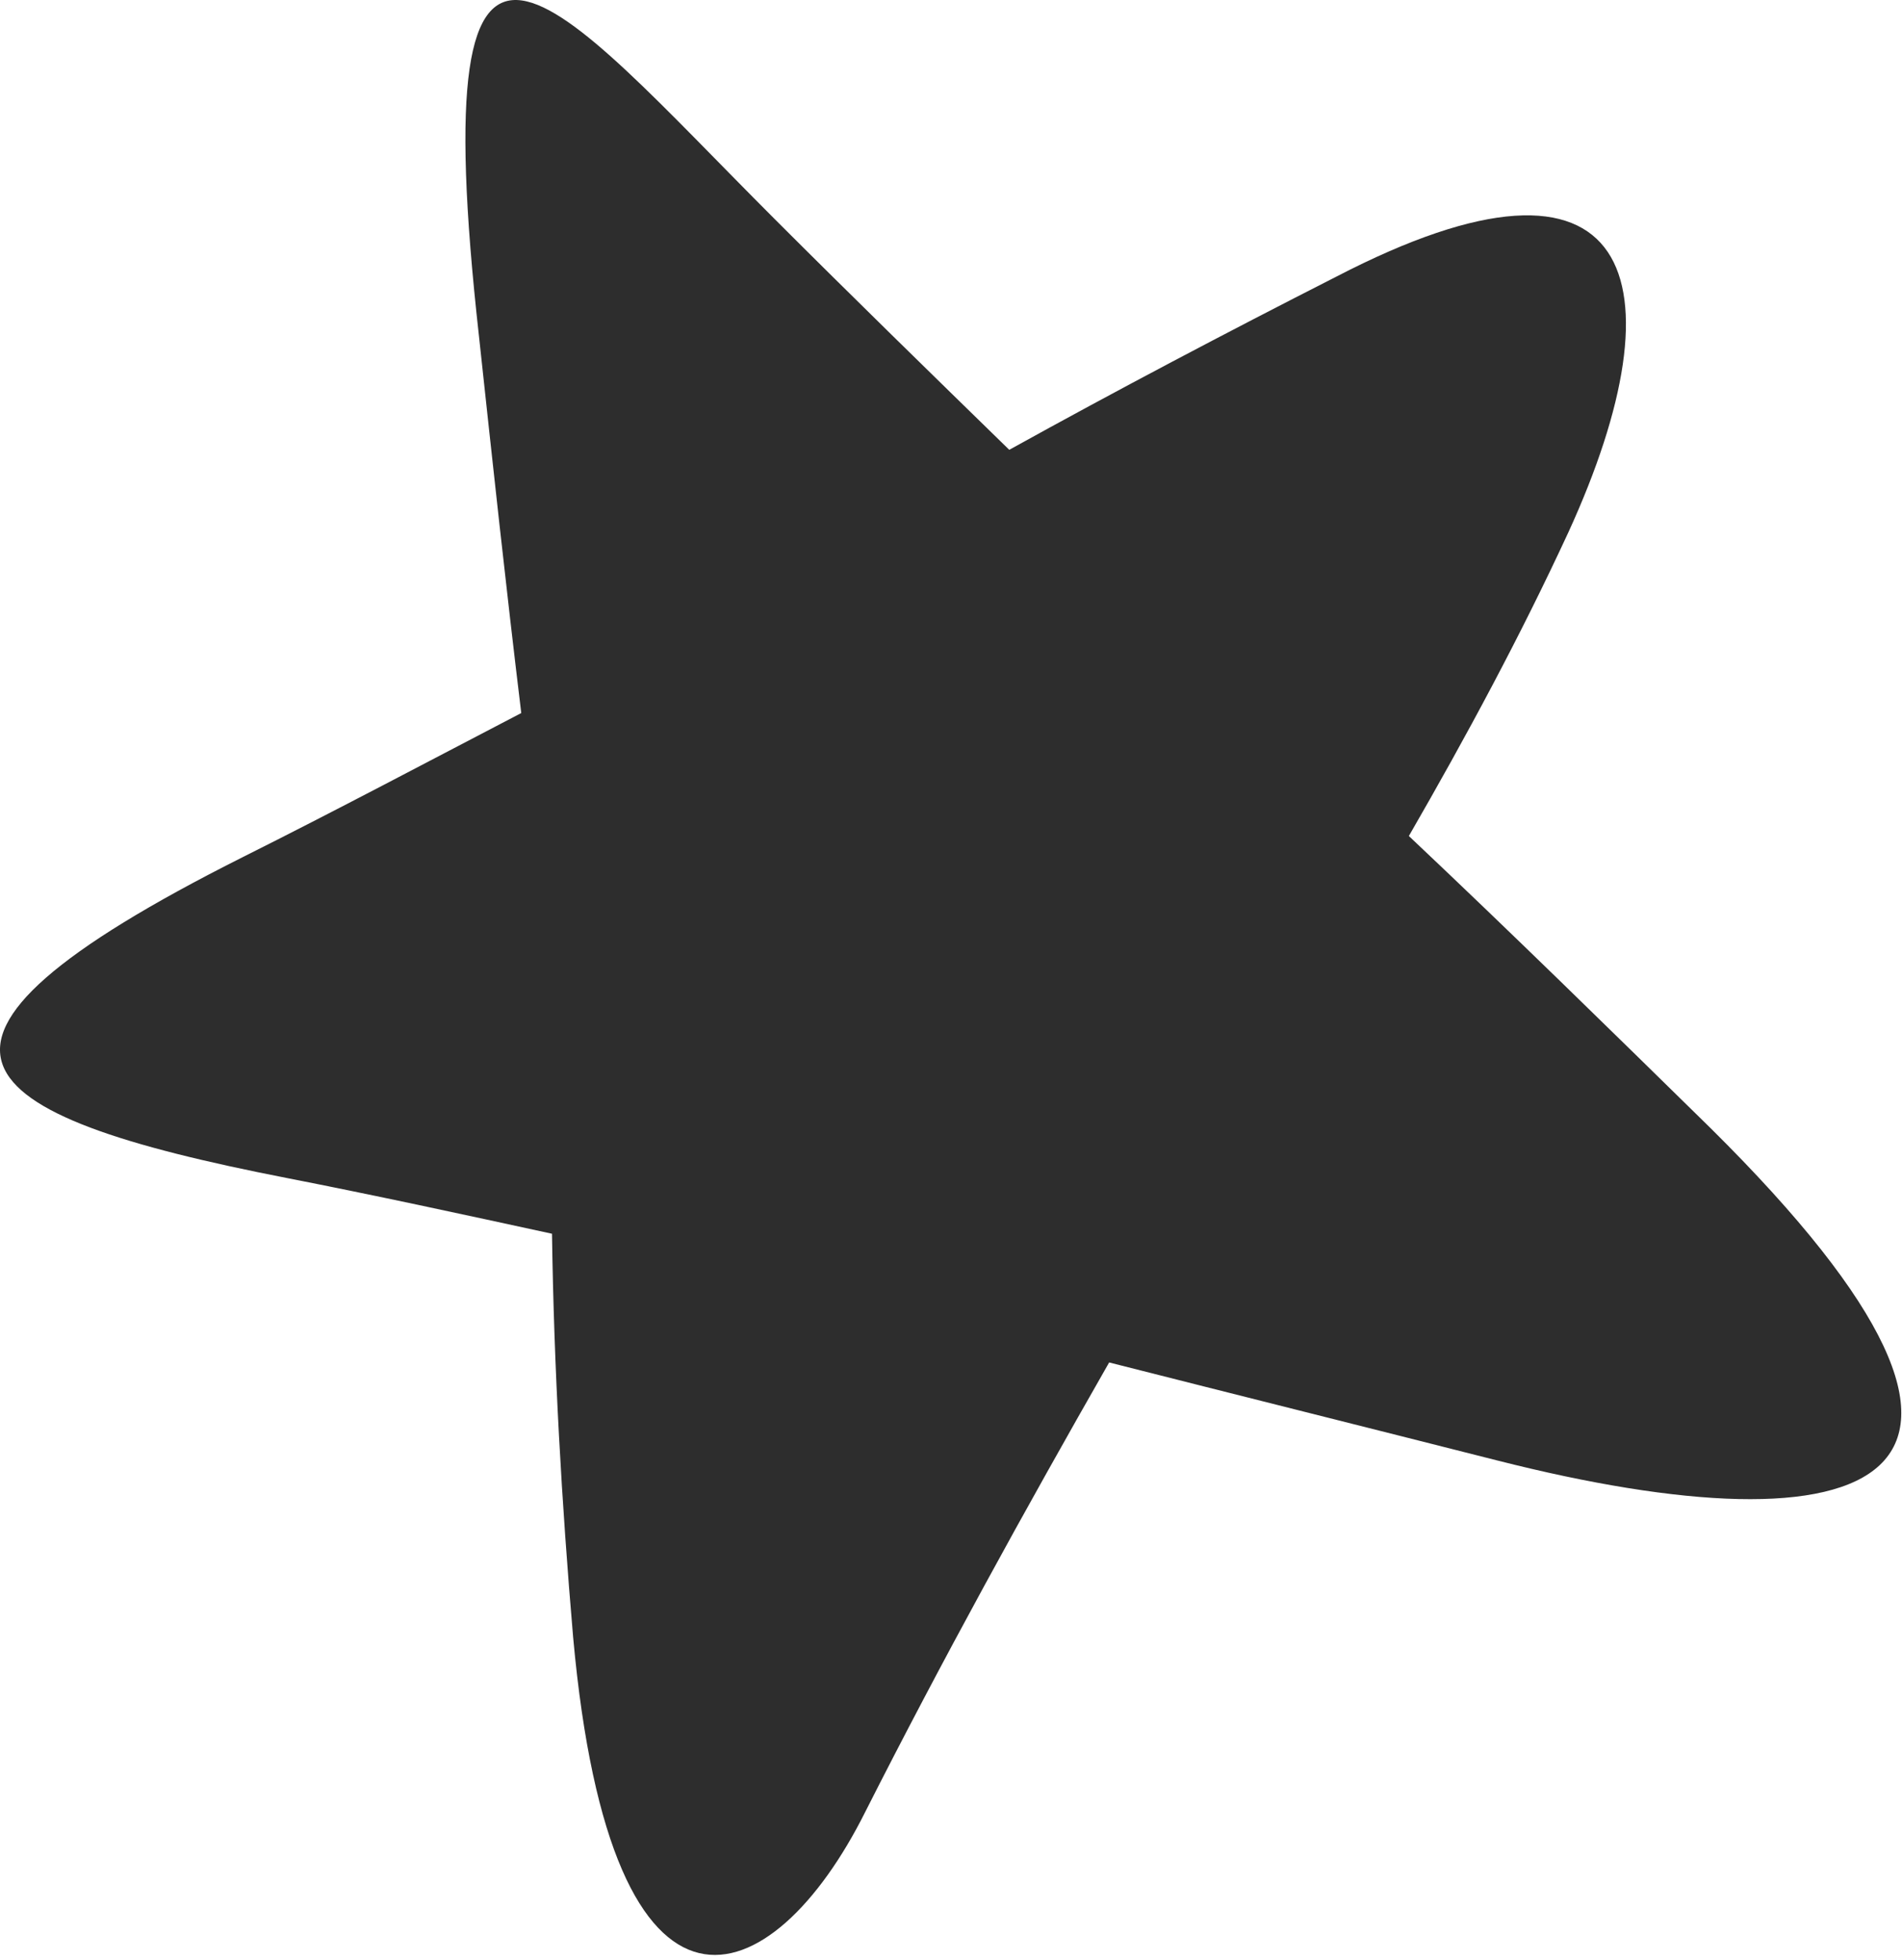 <svg width="99" height="102" viewBox="0 0 99 102" fill="none" xmlns="http://www.w3.org/2000/svg">
<path d="M69.532 14.411C63.832 17.311 58.132 20.311 52.532 23.411C48.432 19.411 44.332 15.411 40.332 11.411C28.732 -0.189 21.932 -9.389 24.932 17.511C25.632 24.011 26.332 30.511 27.132 37.111C22.332 39.611 17.432 42.211 12.632 44.611C-6.868 54.411 -1.968 58.011 14.932 61.311C19.532 62.211 24.132 63.211 28.732 64.211C28.832 71.211 29.232 78.211 29.832 85.211C31.832 107.311 40.232 103.911 45.032 94.311C49.032 86.411 53.332 78.611 57.732 70.91C64.432 72.611 71.232 74.311 77.932 76.011C97.232 80.911 108.032 77.511 89.032 58.711C83.832 53.611 78.632 48.511 73.332 43.511C76.332 38.311 79.132 33.111 81.632 27.711C87.632 14.611 85.132 6.311 69.532 14.411Z" fill="#2D2D2D"/>
</svg>
